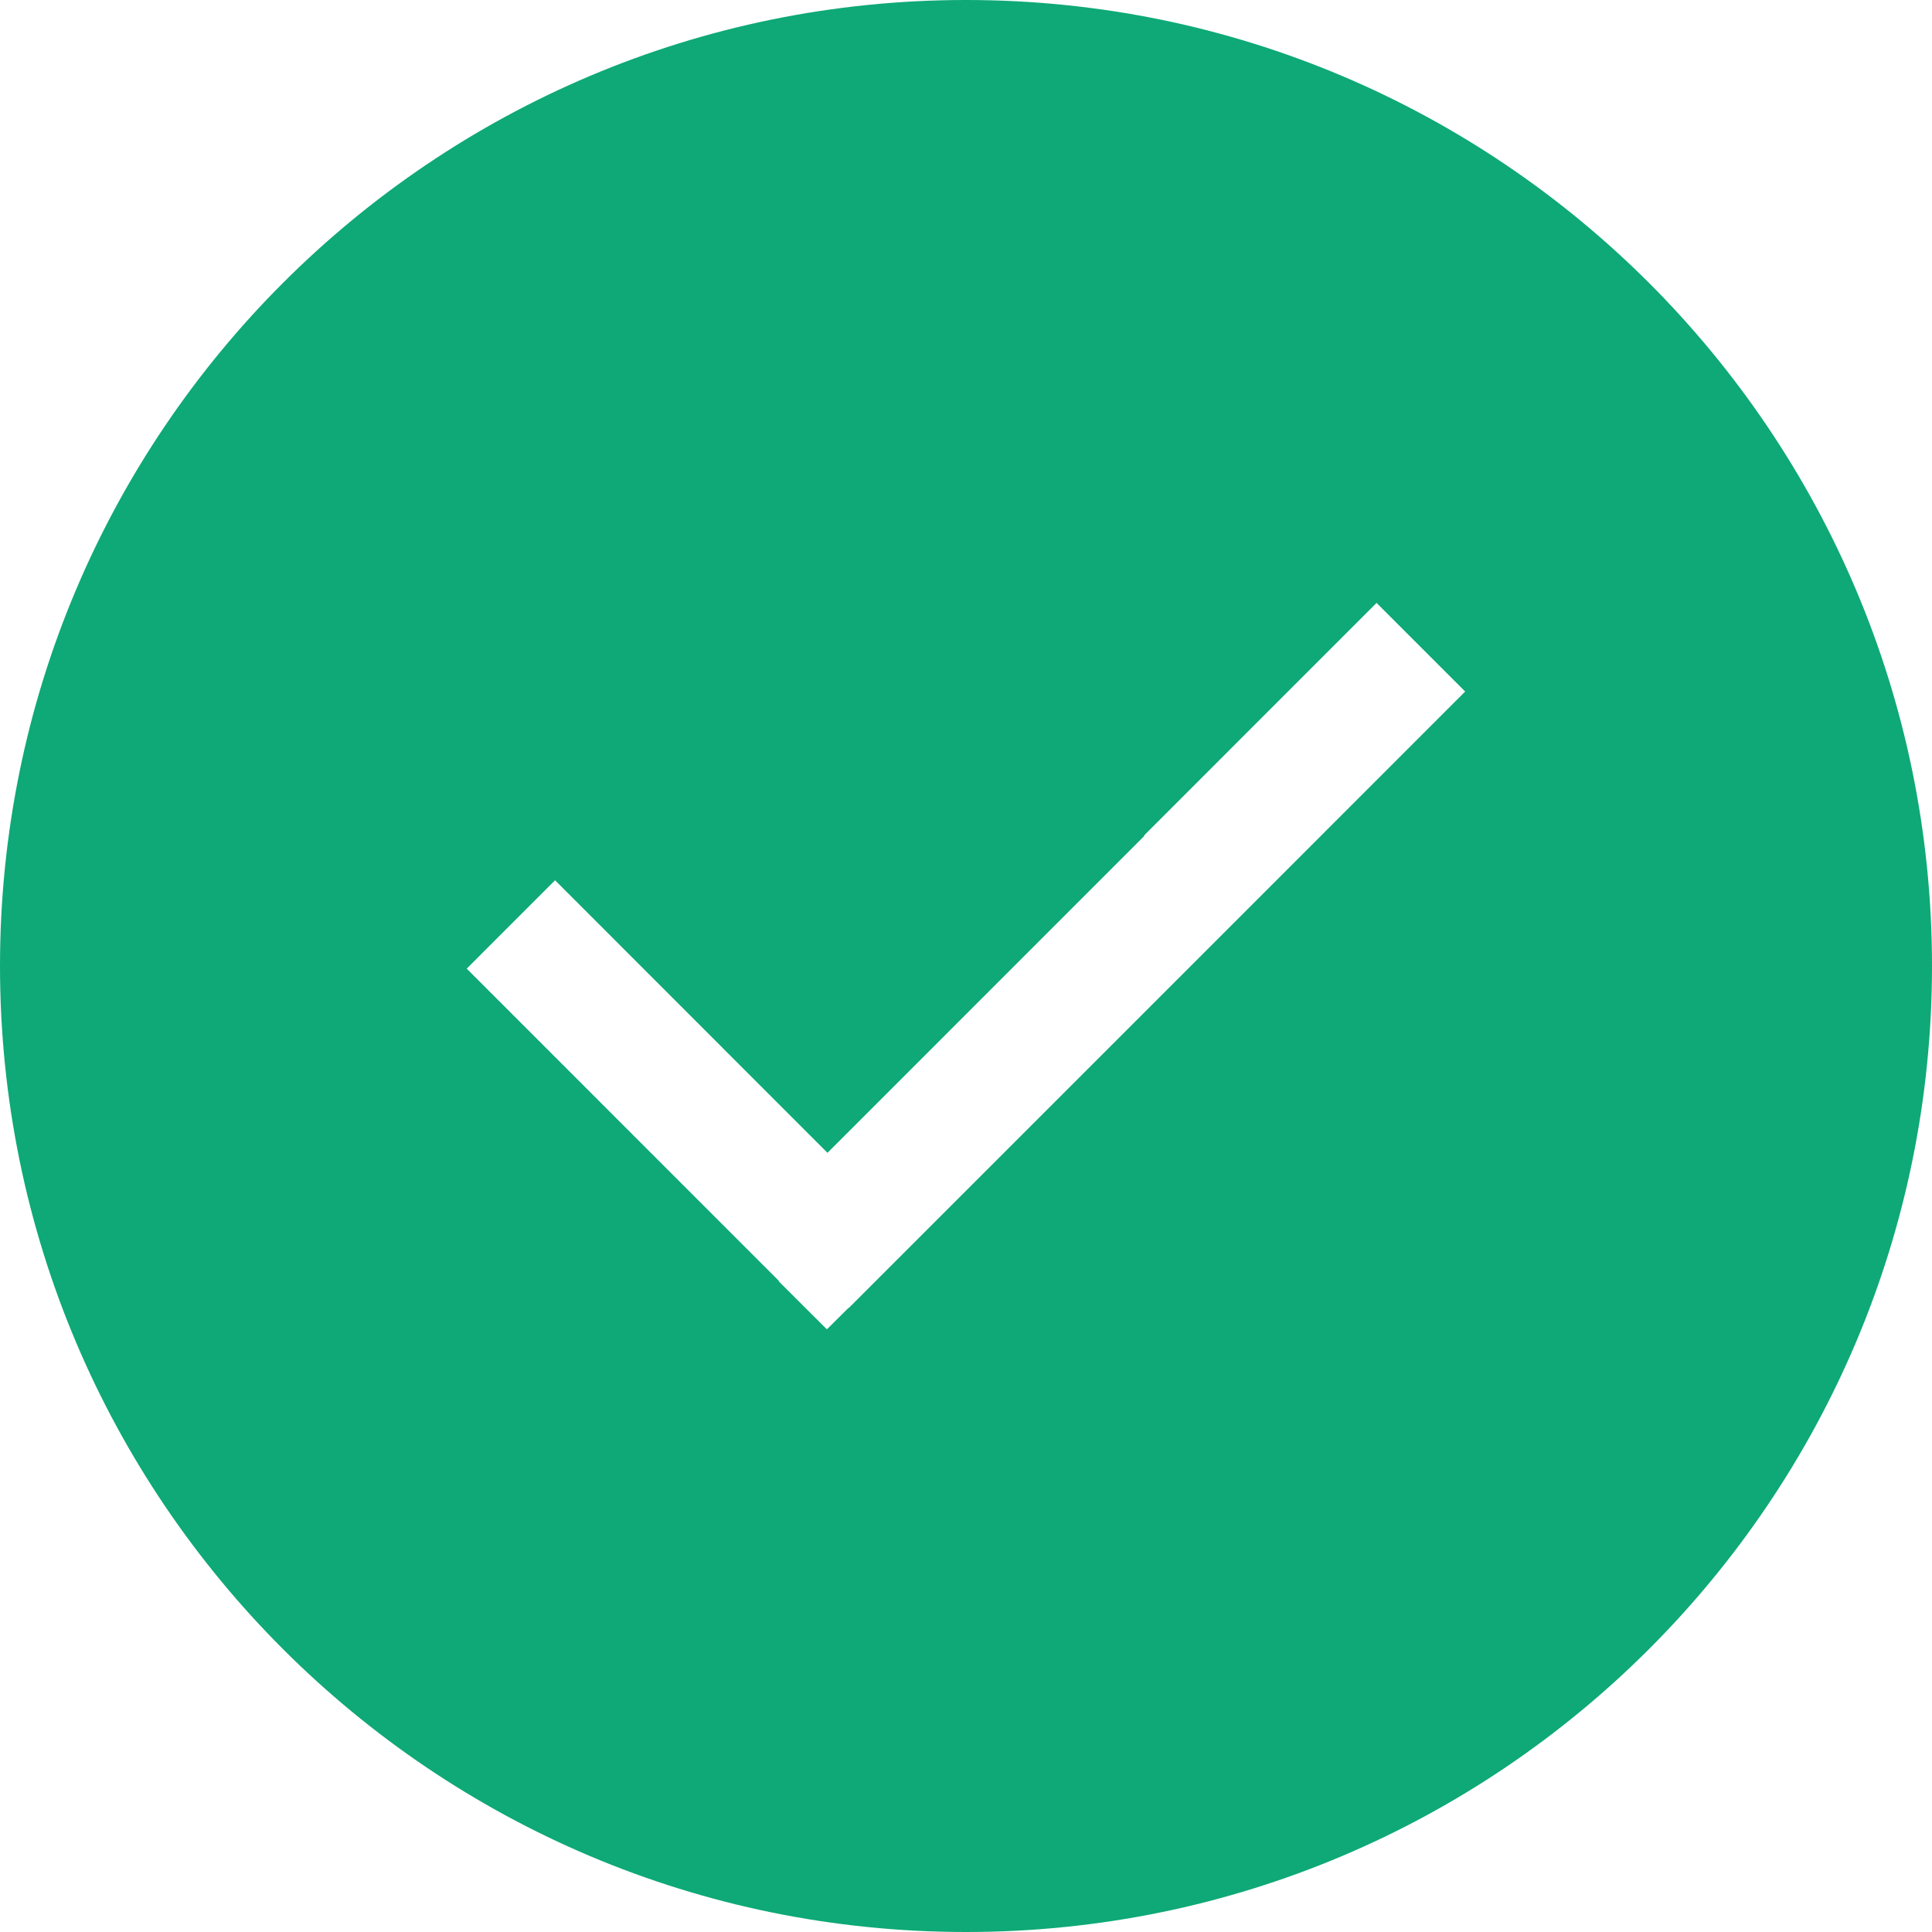<svg width="30" height="30" viewBox="0 0 30 30" fill="none" xmlns="http://www.w3.org/2000/svg">
<path d="M15 0C6.716 0 0 6.716 0 15C0 23.284 6.716 30 15 30C23.284 30 30 23.284 30 15C30 6.716 23.284 0 15 0ZM19.142 14.348L13.179 20.311L13.176 20.308L12.844 20.638L12.84 20.634L12.836 20.638L12.092 19.896L12.096 19.891L7.247 15.041L8.619 13.669L12.849 17.901L17.771 12.978L17.765 12.973L21.375 9.362L22.751 10.738L19.142 14.348Z" fill="#0EA976"/>
</svg>
